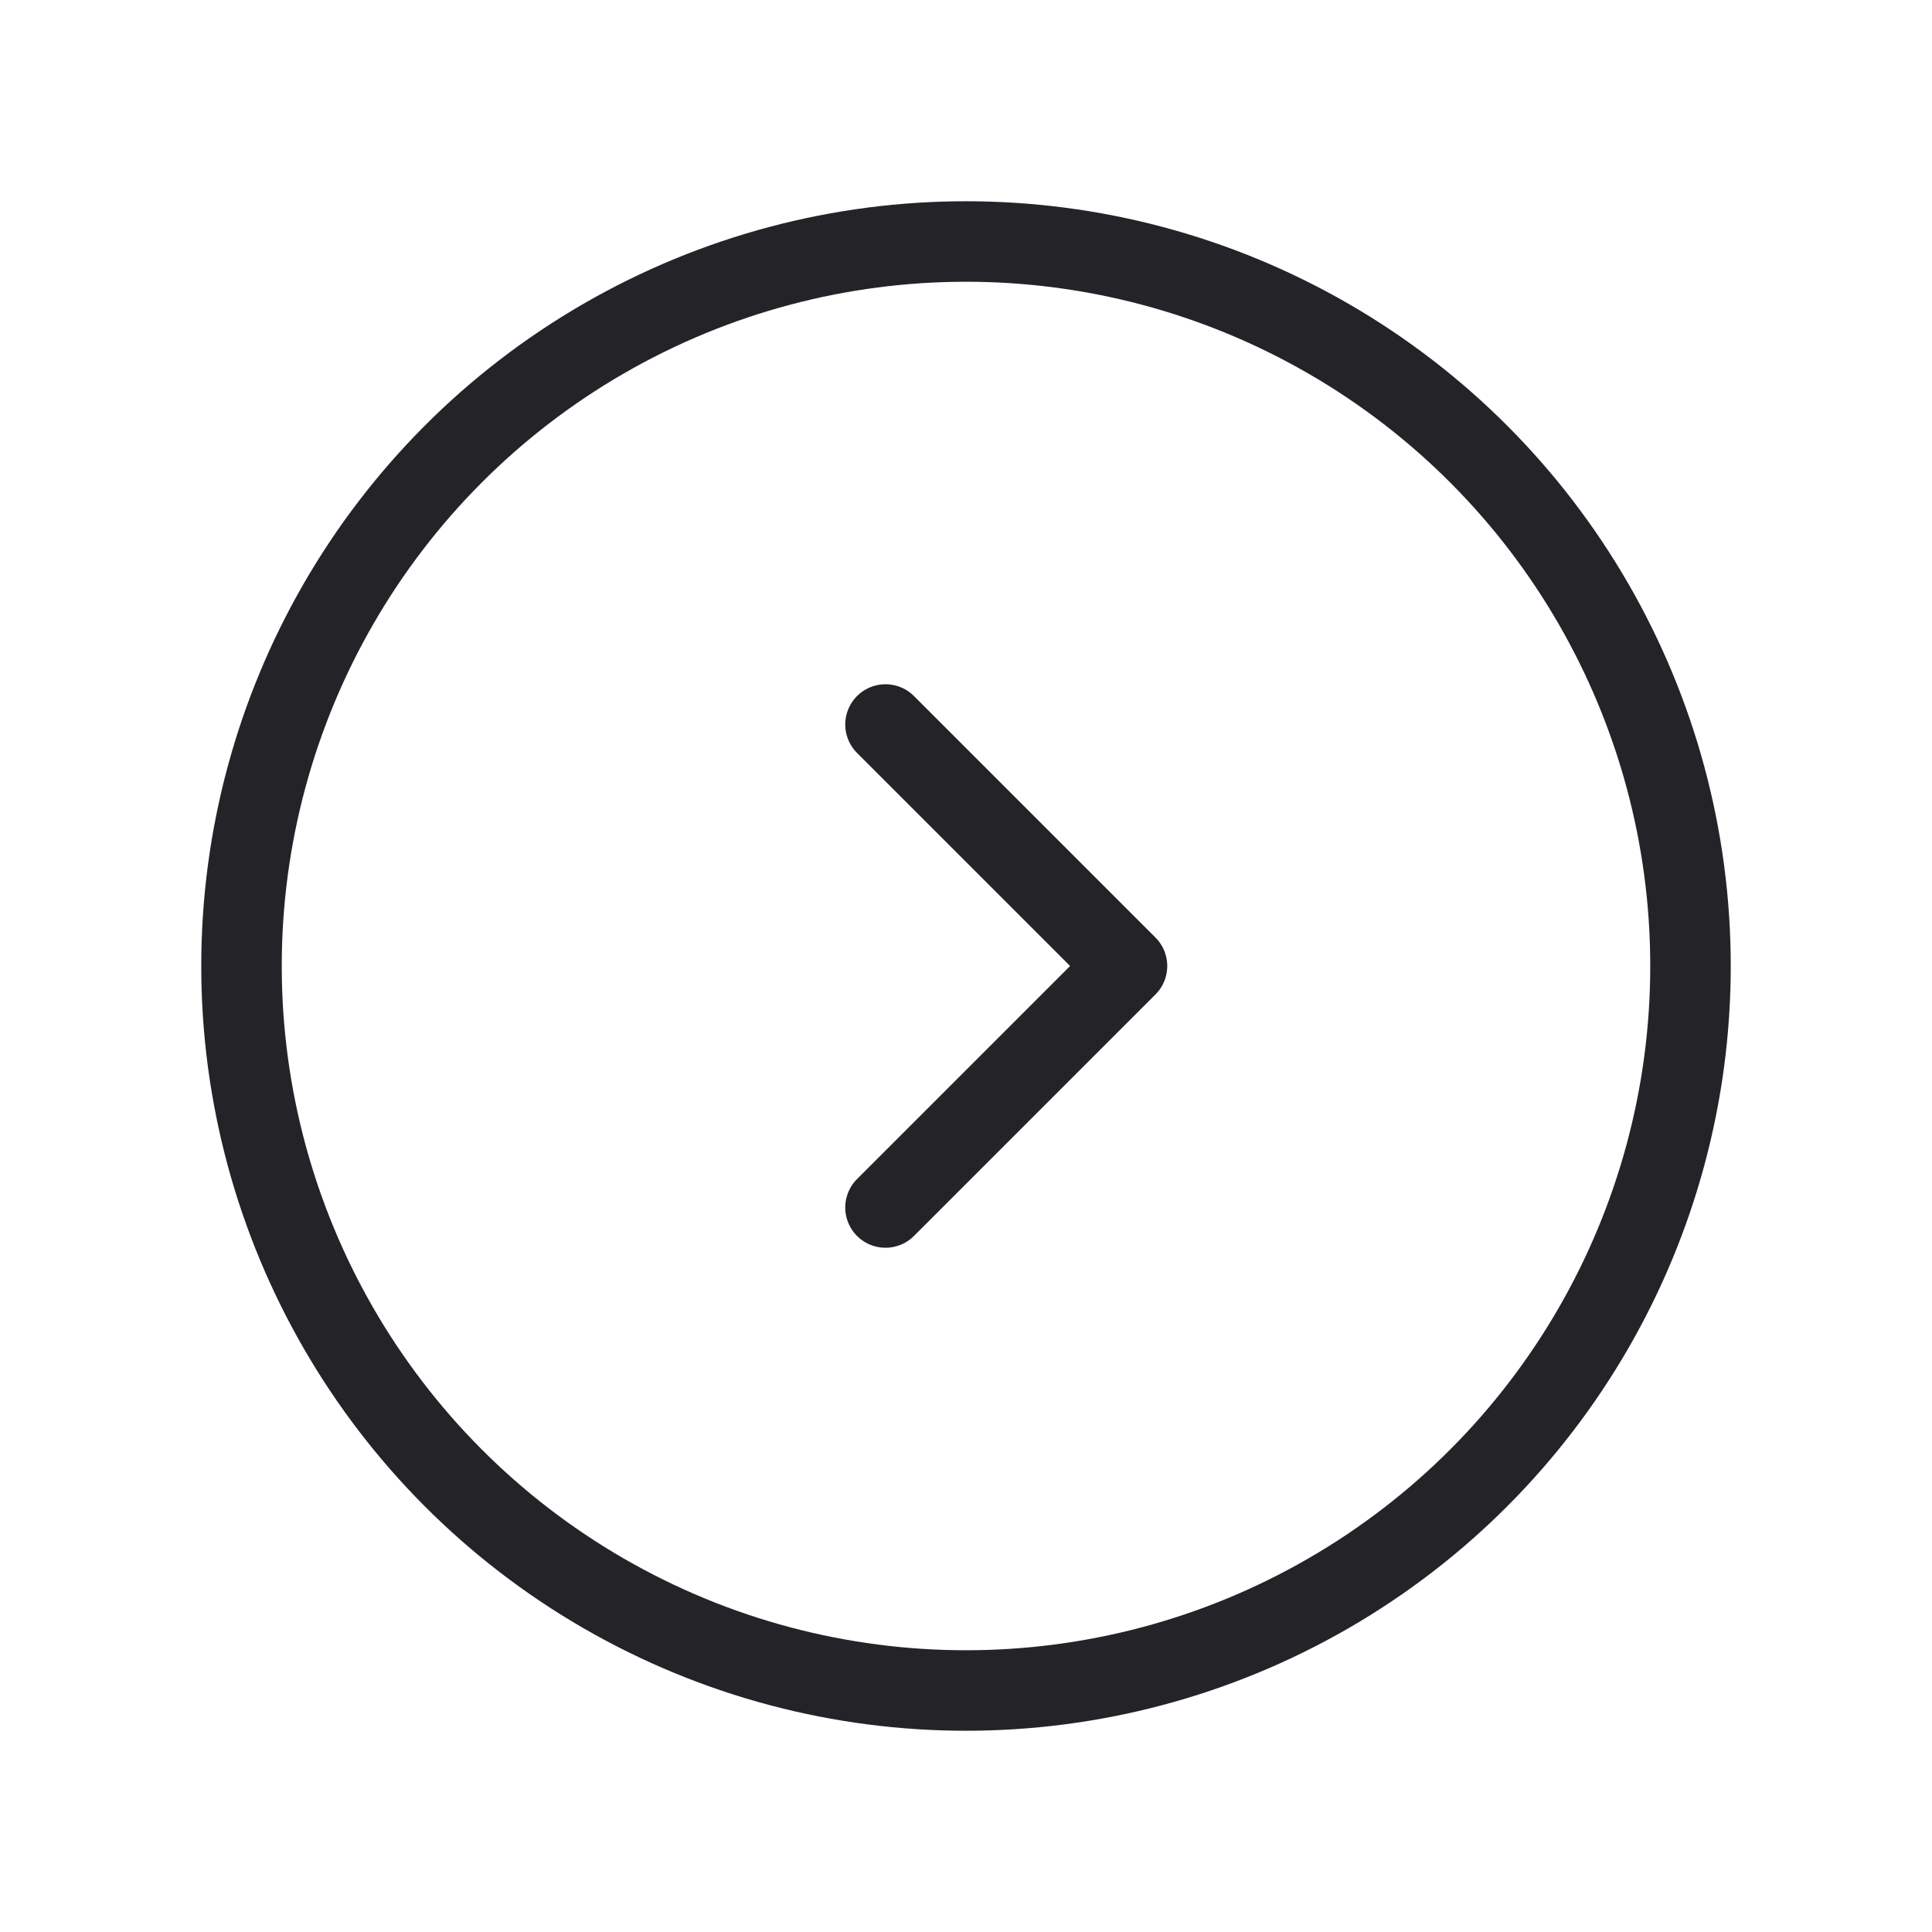 <svg width="24" height="24" viewBox="0 0 24 24" fill="none" xmlns="http://www.w3.org/2000/svg">
<circle cx="12" cy="12" r="9" stroke="#242328" stroke-linecap="round" stroke-linejoin="round"/>
<path d="M11 15L14 12L11 9" stroke="#242328" stroke-linecap="round" stroke-linejoin="round"/>
</svg>
